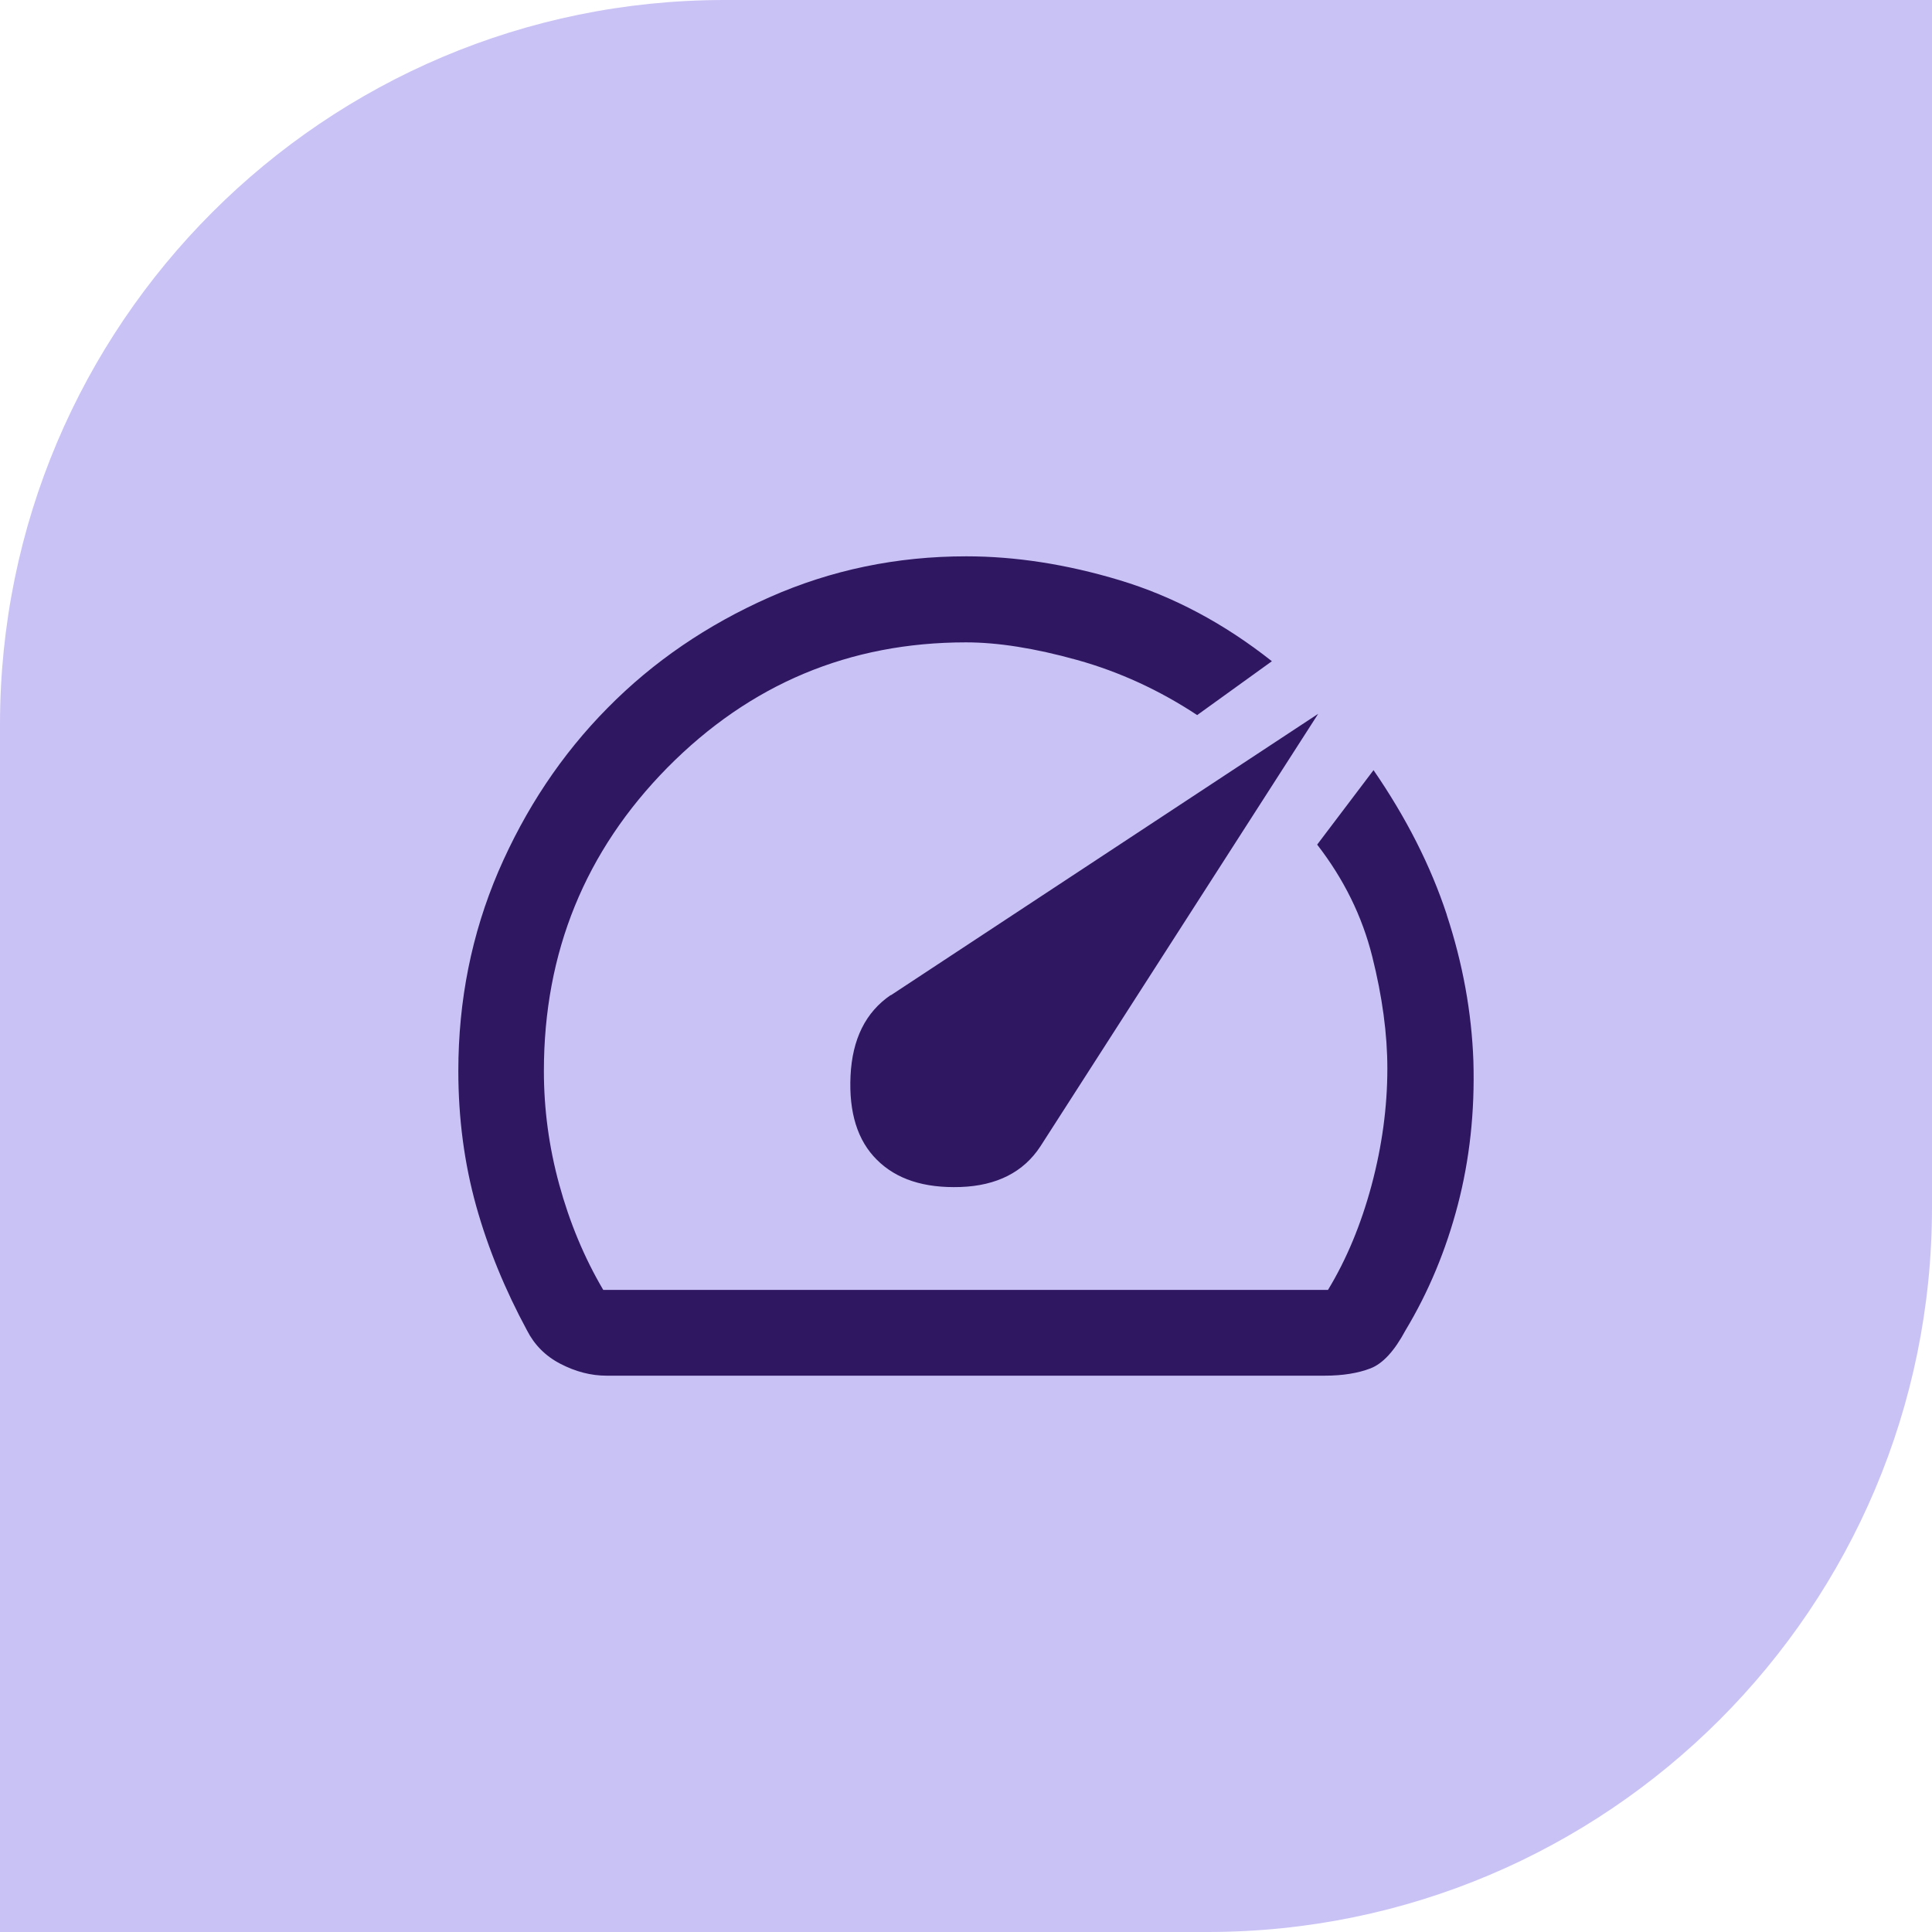 <svg xmlns="http://www.w3.org/2000/svg" width="64" height="64" viewBox="0 0 64 64" fill="none"><path d="M24 0H64V40C64 53.247 53.247 64 40 64H0V24C0 10.753 10.753 0 24 0Z" fill="#C9C2F5"/><path d="M29.508 32.971L43.667 23.646L34.467 37.971C33.908 38.829 33.017 39.279 31.817 39.321C30.608 39.362 29.692 39.062 29.05 38.421C28.408 37.788 28.117 36.854 28.175 35.638C28.233 34.421 28.675 33.529 29.508 32.962V32.971ZM47.925 30.296C47.392 28.679 46.583 27.087 45.5 25.512L43.633 27.979C44.517 29.121 45.125 30.354 45.458 31.688C45.792 33.021 45.958 34.254 45.958 35.396C45.958 36.671 45.783 37.962 45.433 39.271C45.083 40.571 44.6 41.729 43.992 42.729H19.983C19.35 41.654 18.867 40.487 18.525 39.237C18.183 37.987 18.017 36.737 18.017 35.479C18.017 31.546 19.383 28.196 22.108 25.429C24.842 22.663 28.133 21.279 32 21.279C33.05 21.279 34.275 21.471 35.683 21.863C37.083 22.254 38.408 22.863 39.658 23.688L42.133 21.904C40.542 20.646 38.858 19.754 37.092 19.221C35.325 18.688 33.625 18.429 32.008 18.429C29.708 18.429 27.533 18.879 25.483 19.788C23.433 20.696 21.642 21.913 20.125 23.454C18.6 24.996 17.4 26.804 16.508 28.871C15.625 30.938 15.183 33.138 15.183 35.479C15.183 37.054 15.383 38.546 15.775 39.954C16.167 41.354 16.733 42.729 17.458 44.071C17.7 44.546 18.067 44.921 18.567 45.179C19.067 45.438 19.575 45.571 20.092 45.571H43.883C44.483 45.571 44.992 45.487 45.4 45.329C45.808 45.171 46.192 44.754 46.558 44.071C47.325 42.796 47.9 41.413 48.292 39.913C48.683 38.413 48.858 36.829 48.808 35.146C48.75 33.538 48.458 31.921 47.925 30.304V30.296Z" fill="#2F1761"/></svg>